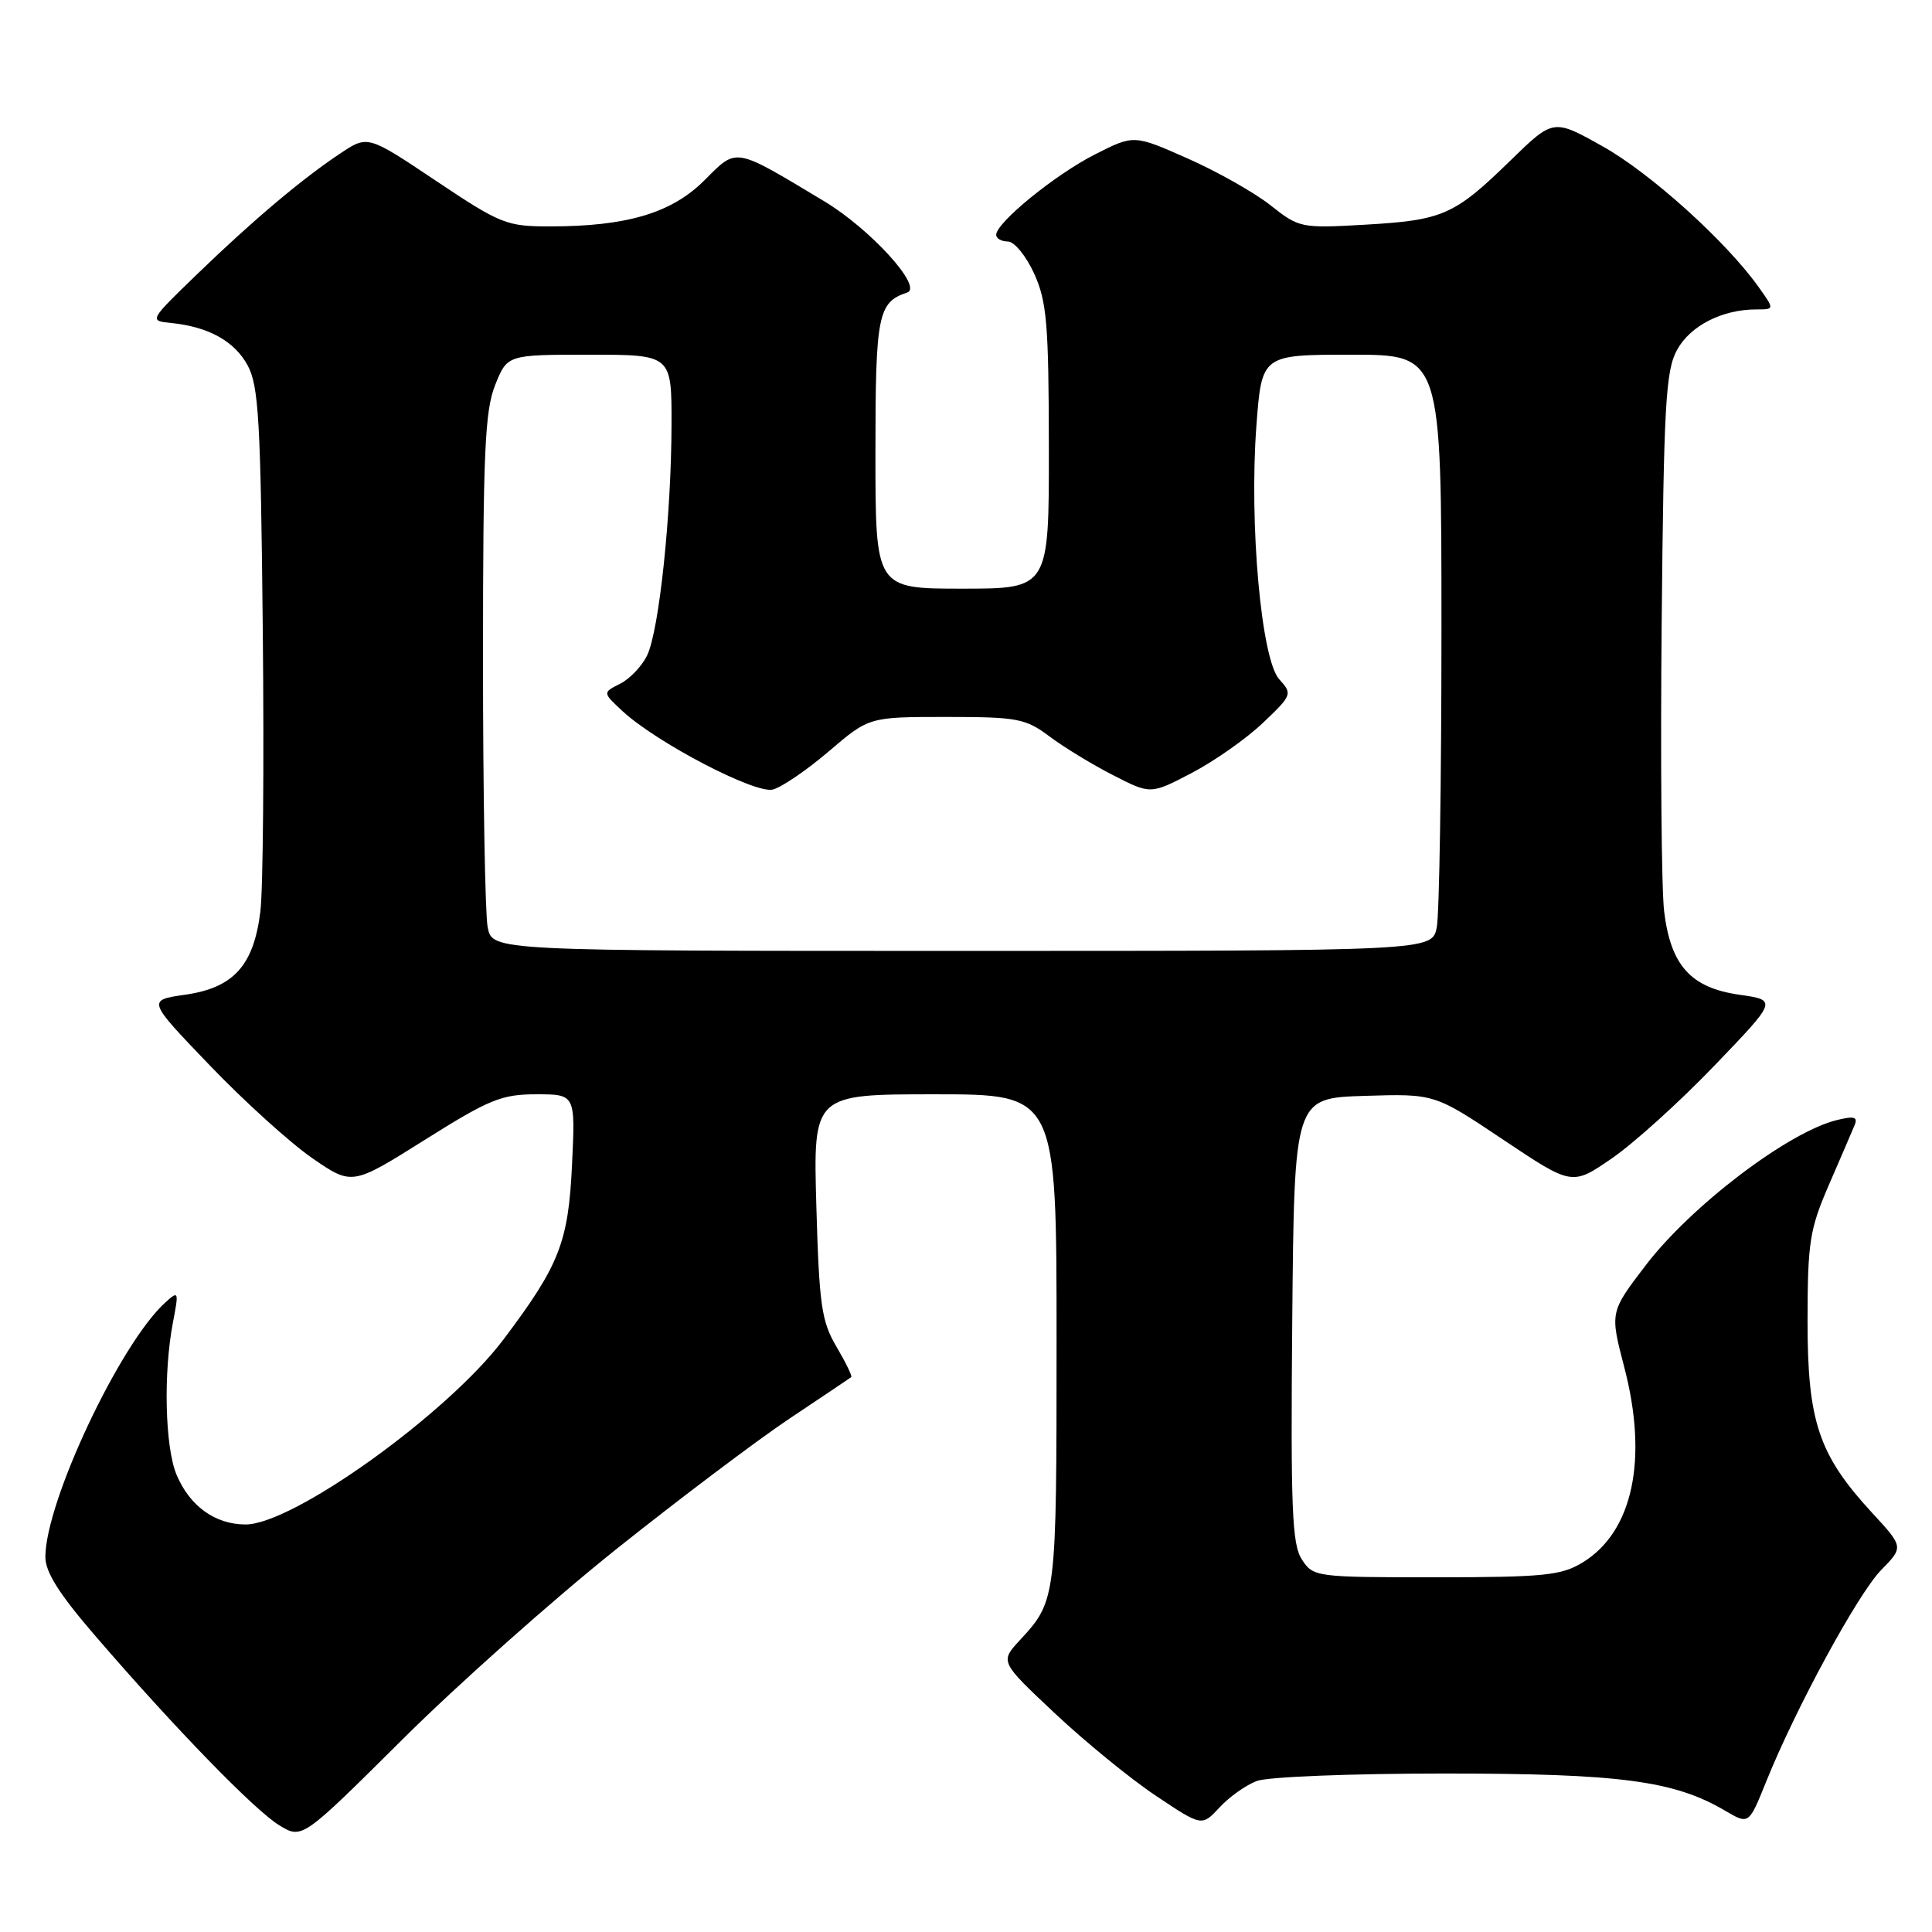 <?xml version="1.0" encoding="UTF-8" standalone="no"?>
<!DOCTYPE svg PUBLIC "-//W3C//DTD SVG 1.1//EN" "http://www.w3.org/Graphics/SVG/1.1/DTD/svg11.dtd" >
<svg xmlns="http://www.w3.org/2000/svg" xmlns:xlink="http://www.w3.org/1999/xlink" version="1.1" viewBox="0 0 256 256">
 <g >
 <path fill="currentColor"
d=" M 81.60 205.32 C 89.91 198.69 100.26 190.88 104.60 187.98 C 108.95 185.08 112.63 182.60 112.79 182.48 C 112.95 182.35 112.07 180.54 110.84 178.45 C 108.85 175.09 108.55 172.94 108.17 159.82 C 107.75 145.00 107.75 145.00 123.88 145.00 C 140.00 145.00 140.00 145.00 140.00 177.57 C 140.00 211.91 139.98 212.09 135.13 217.34 C 132.50 220.19 132.50 220.19 139.77 227.02 C 143.77 230.78 149.79 235.70 153.15 237.94 C 159.25 242.02 159.25 242.02 161.59 239.50 C 162.87 238.11 165.09 236.53 166.53 235.99 C 167.96 235.44 179.11 235.00 191.36 235.00 C 214.67 235.00 221.85 235.95 228.61 239.94 C 231.73 241.77 231.73 241.77 234.00 236.14 C 237.95 226.33 246.17 211.21 249.26 208.04 C 252.25 204.99 252.25 204.99 248.03 200.42 C 240.98 192.76 239.50 188.36 239.51 175.00 C 239.52 164.60 239.79 162.88 242.34 157.00 C 243.89 153.43 245.42 149.87 245.74 149.10 C 246.20 148.00 245.70 147.85 243.41 148.41 C 236.97 149.98 224.07 159.78 218.04 167.69 C 213.32 173.87 213.32 173.87 215.23 181.19 C 218.41 193.38 216.36 202.98 209.70 207.04 C 206.87 208.76 204.60 208.99 190.27 209.00 C 174.35 209.00 174.02 208.96 172.51 206.65 C 171.20 204.65 171.01 199.99 171.23 174.90 C 171.50 145.50 171.50 145.50 180.79 145.21 C 190.08 144.92 190.08 144.92 199.19 151.02 C 208.31 157.12 208.31 157.12 213.59 153.48 C 216.50 151.48 222.62 145.95 227.19 141.18 C 235.50 132.53 235.50 132.53 230.50 131.81 C 224.05 130.90 221.38 127.95 220.51 120.78 C 220.15 117.88 220.01 100.65 220.18 82.50 C 220.46 53.57 220.71 49.11 222.22 46.36 C 223.97 43.16 228.20 41.00 232.72 41.00 C 235.14 41.00 235.14 41.00 233.03 38.04 C 228.72 31.98 218.65 22.90 212.34 19.38 C 205.83 15.73 205.83 15.73 200.16 21.25 C 192.72 28.51 191.19 29.18 180.92 29.77 C 172.39 30.26 172.14 30.20 168.36 27.21 C 166.24 25.53 161.29 22.73 157.37 21.00 C 150.25 17.84 150.25 17.84 145.09 20.46 C 139.85 23.11 132.00 29.50 132.00 31.12 C 132.00 31.60 132.70 32.00 133.55 32.00 C 134.40 32.00 135.96 33.91 137.03 36.25 C 138.71 39.96 138.96 42.89 138.98 59.25 C 139.00 78.00 139.00 78.00 127.50 78.00 C 116.00 78.00 116.00 78.00 116.00 60.07 C 116.00 41.70 116.32 40.06 120.21 38.76 C 122.34 38.05 115.33 30.34 109.20 26.66 C 97.14 19.42 97.72 19.52 93.34 23.89 C 89.00 28.23 83.07 30.00 72.86 30.00 C 67.12 30.00 66.34 29.69 57.77 23.96 C 48.73 17.91 48.73 17.91 45.12 20.31 C 40.02 23.70 33.54 29.16 26.12 36.33 C 19.77 42.47 19.75 42.50 22.62 42.79 C 27.61 43.29 31.04 45.18 32.80 48.39 C 34.28 51.10 34.54 55.65 34.82 83.50 C 35.00 101.10 34.86 117.88 34.50 120.78 C 33.62 127.95 30.94 130.90 24.50 131.81 C 19.50 132.53 19.50 132.53 27.81 141.18 C 32.38 145.95 38.49 151.47 41.39 153.47 C 46.65 157.09 46.65 157.09 56.27 151.05 C 64.82 145.67 66.46 145.00 71.06 145.00 C 76.24 145.00 76.24 145.00 75.80 154.25 C 75.32 164.62 74.13 167.65 66.68 177.53 C 59.28 187.34 38.83 202.00 32.54 202.00 C 28.51 202.00 25.13 199.56 23.39 195.40 C 21.86 191.73 21.63 181.89 22.92 175.21 C 23.71 171.09 23.67 170.99 21.91 172.58 C 15.92 178.00 6.05 198.93 6.01 206.29 C 6.00 208.31 7.85 211.23 12.65 216.79 C 23.18 229.01 33.75 239.88 37.02 241.87 C 40.03 243.70 40.03 243.70 53.27 230.54 C 60.54 223.30 73.30 211.95 81.60 205.32 Z  M 64.62 122.88 C 64.28 121.16 64.00 105.19 64.00 87.40 C 64.00 60.00 64.25 54.42 65.61 51.02 C 67.22 47.00 67.22 47.00 78.11 47.00 C 89.00 47.00 89.00 47.00 88.98 56.25 C 88.96 68.18 87.34 83.53 85.75 86.84 C 85.06 88.27 83.45 89.96 82.17 90.60 C 79.84 91.77 79.84 91.77 82.49 94.23 C 86.99 98.40 100.04 105.21 102.40 104.62 C 103.57 104.32 106.92 102.04 109.84 99.54 C 115.16 95.00 115.16 95.00 125.39 95.00 C 134.82 95.00 135.88 95.20 139.06 97.58 C 140.95 99.00 144.74 101.31 147.48 102.71 C 152.47 105.27 152.47 105.27 157.93 102.41 C 160.93 100.84 165.17 97.86 167.35 95.78 C 171.22 92.10 171.27 91.96 169.50 90.00 C 167.12 87.37 165.51 69.42 166.48 56.40 C 167.19 47.00 167.19 47.00 179.09 47.00 C 191.00 47.00 191.00 47.00 191.00 83.38 C 191.00 103.38 190.72 121.16 190.38 122.88 C 189.75 126.00 189.75 126.00 127.50 126.00 C 65.25 126.00 65.25 126.00 64.62 122.88 Z "/>
</g>
</svg>